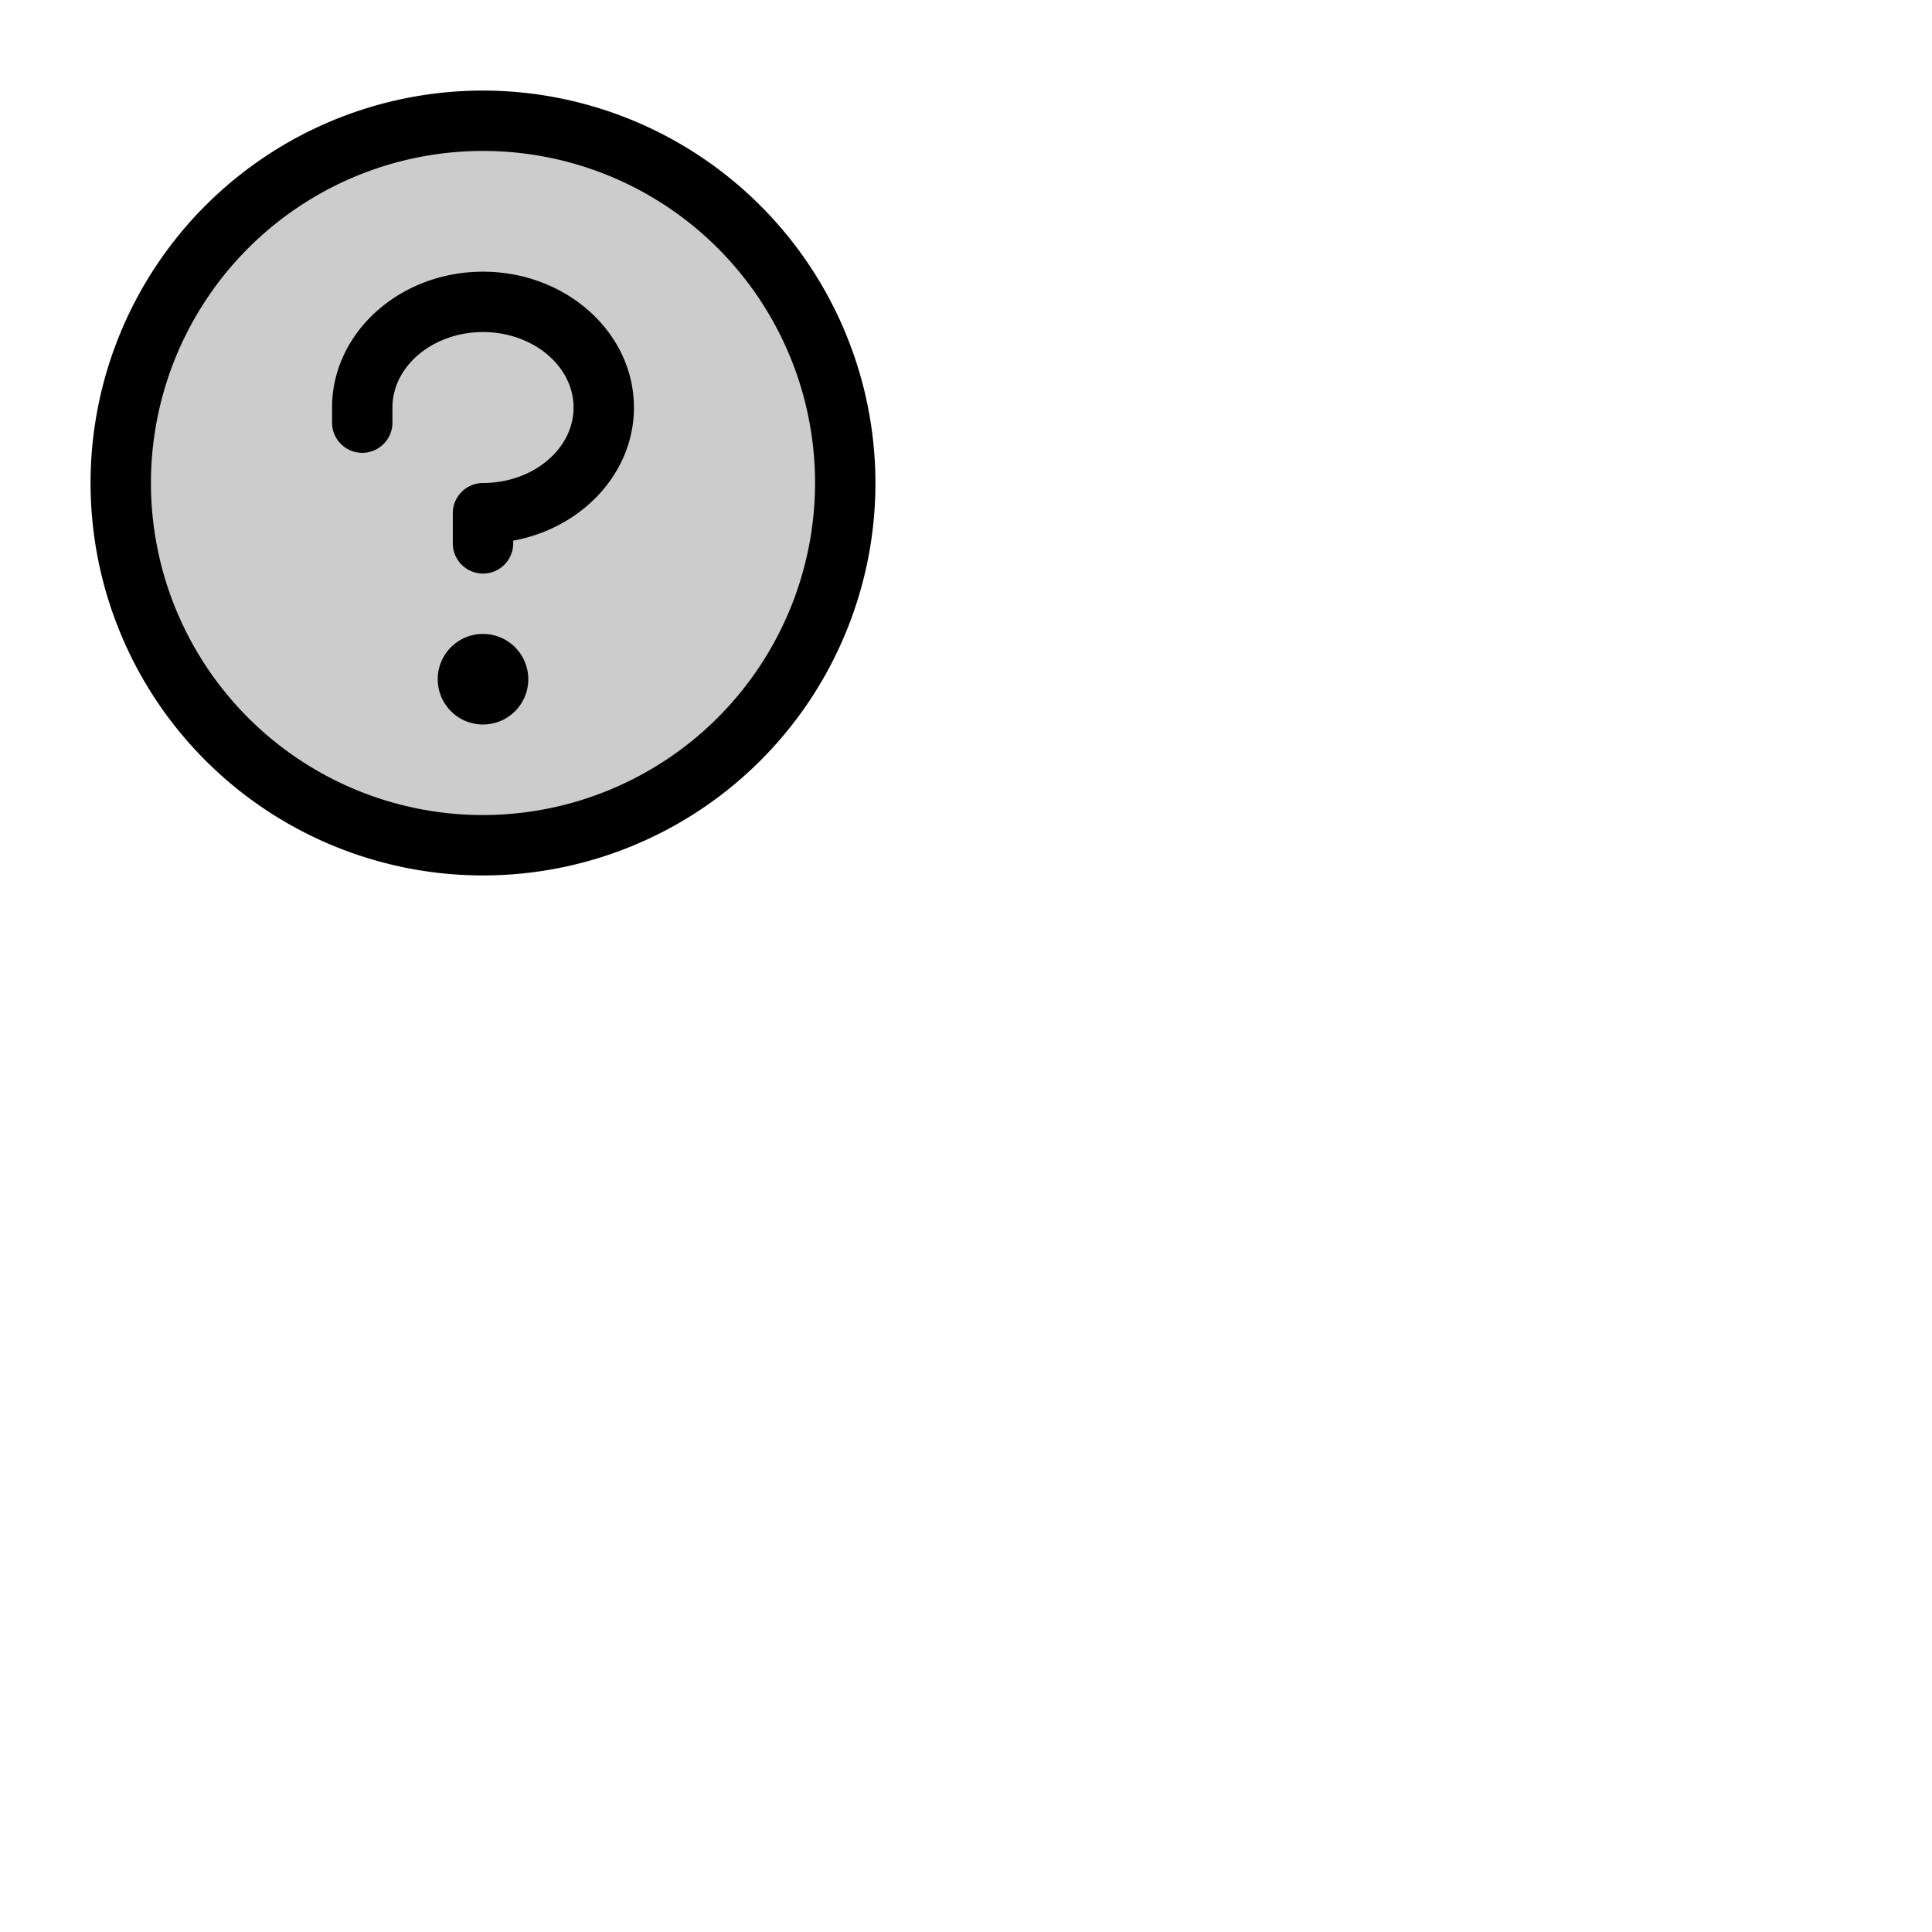<svg xmlns="http://www.w3.org/2000/svg" version="1.1" viewBox="0 0 512 512" fill="currentColor"><g fill="currentColor"><path d="M224 128a96 96 0 1 1-96-96a96 96 0 0 1 96 96" opacity=".2"/><path d="M140 180a12 12 0 1 1-12-12a12 12 0 0 1 12 12M128 72c-22.06 0-40 16.15-40 36v4a8 8 0 0 0 16 0v-4c0-11 10.77-20 24-20s24 9 24 20s-10.77 20-24 20a8 8 0 0 0-8 8v8a8 8 0 0 0 16 0v-.72c18.24-3.35 32-17.9 32-35.28c0-19.85-17.94-36-40-36m104 56A104 104 0 1 1 128 24a104.11 104.11 0 0 1 104 104m-16 0a88 88 0 1 0-88 88a88.1 88.1 0 0 0 88-88"/></g></svg>